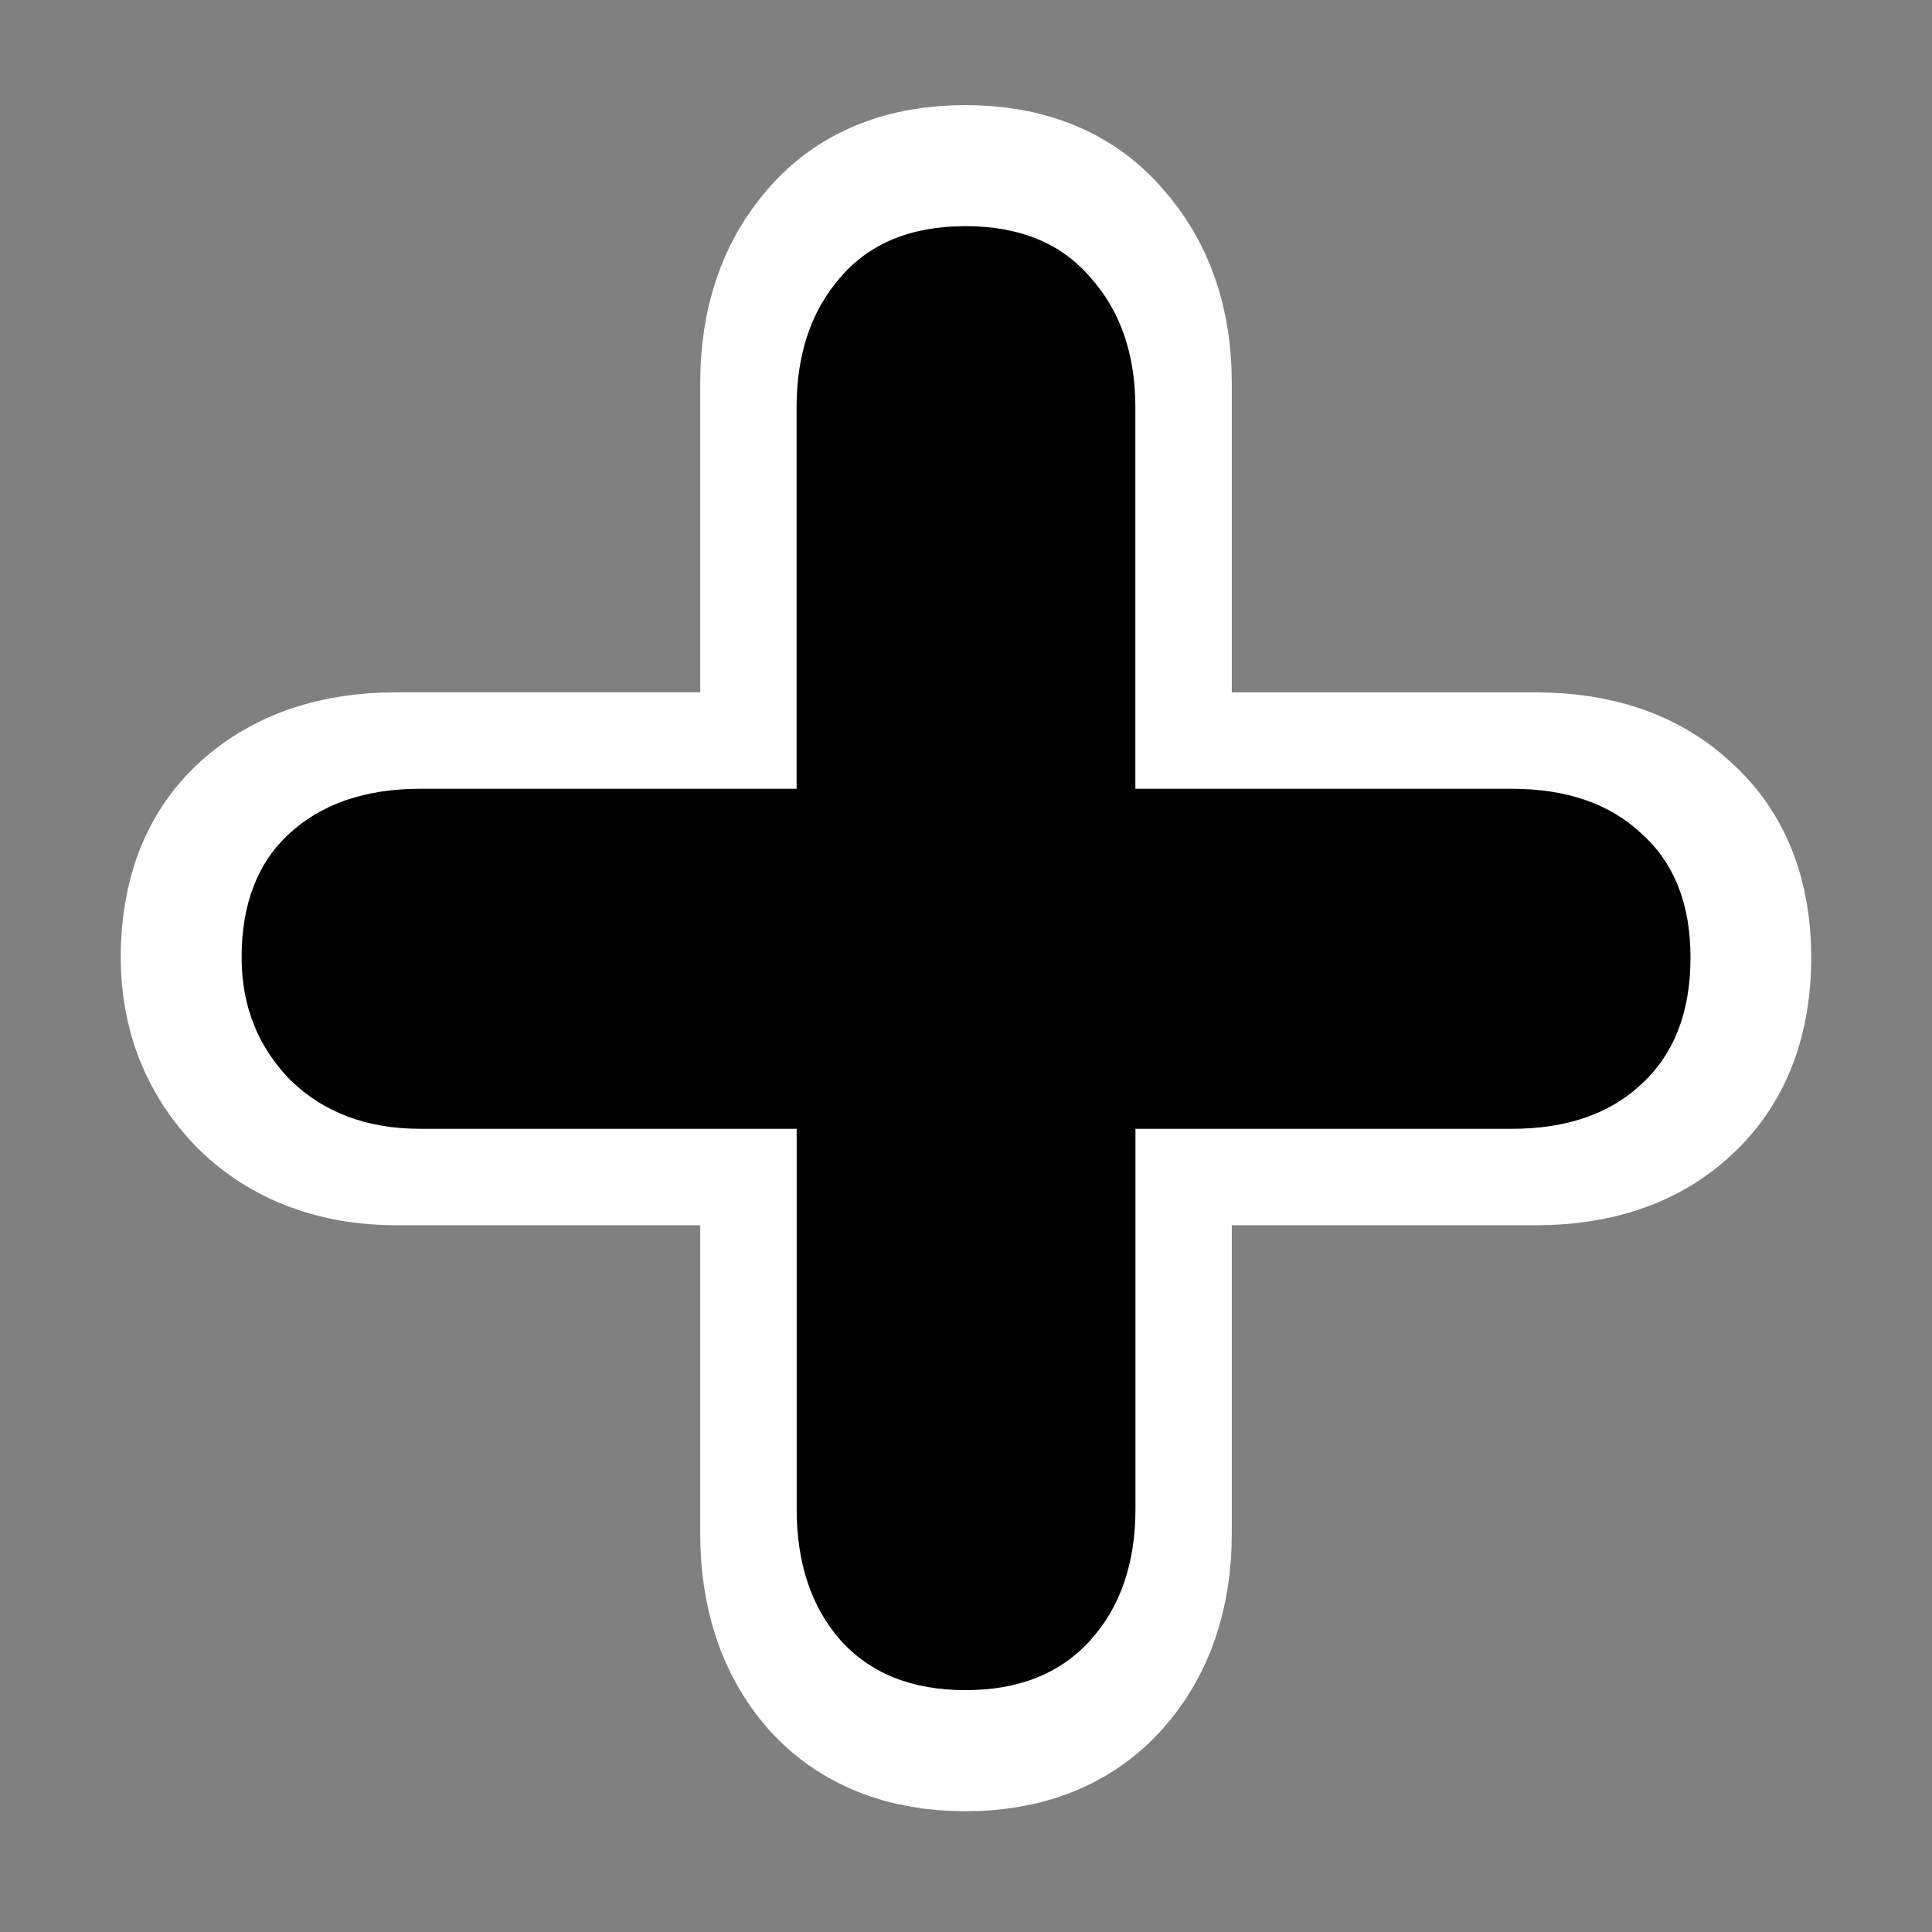 <?xml version="1.0" encoding="UTF-8" standalone="no"?>
<!-- Created with Inkscape (http://www.inkscape.org/) -->

<svg
   xmlns:dc="http://purl.org/dc/elements/1.1/"
   xmlns:cc="http://creativecommons.org/ns#"
   xmlns:rdf="http://www.w3.org/1999/02/22-rdf-syntax-ns#"
   xmlns:svg="http://www.w3.org/2000/svg"
   xmlns="http://www.w3.org/2000/svg"
   xmlns:xlink="http://www.w3.org/1999/xlink"
   version="1.0"
   width="48"
   height="48"
   id="svg1">
  <rect width="100%" height="100%" fill="#808080" stroke="none"/>
  <defs
     id="defs3">
    <linearGradient
       id="linearGradient575">
      <stop
         id="stop576"
         style="stop-color:#000000;stop-opacity:1"
         offset="0" />
      <stop
         id="stop577"
         style="stop-color:#ffffff;stop-opacity:1"
         offset="1" />
    </linearGradient>
    <linearGradient
       id="linearGradient578"
       xlink:href="#linearGradient575" />
  </defs>
  <path
     d="m 19.607,19.412 0,-9.889 c 0,-1.383 0.378,-2.507 1.135,-3.372 0.757,-0.886 1.837,-1.329 3.242,-1.329 1.405,0 2.486,0.443 3.242,1.329 0.778,0.865 1.167,1.989 1.167,3.372 l 0,9.889 9.759,0 c 1.427,0 2.551,0.389 3.372,1.167 0.843,0.757 1.265,1.827 1.265,3.21 0,1.405 -0.422,2.497 -1.265,3.275 -0.821,0.778 -1.945,1.167 -3.372,1.167 l -9.759,0 0,9.857 c 0,1.405 -0.389,2.54 -1.167,3.404 -0.778,0.865 -1.859,1.297 -3.242,1.297 -1.383,0 -2.464,-0.432 -3.242,-1.297 -0.757,-0.865 -1.135,-1.999 -1.135,-3.404 l 0,-9.857 -9.76,0 c -1.383,0 -2.507,-0.422 -3.372,-1.265 -0.843,-0.865 -1.265,-1.924 -1.265,-3.178 0,-1.383 0.411,-2.453 1.232,-3.21 0.843,-0.778 1.978,-1.167 3.404,-1.167 l 9.76,0 z"
     id="path837-5"
     style="font-size:12px;font-weight:900;fill:#ffffff;stroke:#ffffff;stroke-width:4.421;stroke-miterlimit:4;stroke-dasharray:none;font-family:VAG Rounded Black SSi" />
  <path
     d="m 19.791,19.597 0,-9.474 c 0,-1.325 0.362,-2.402 1.087,-3.23 0.725,-0.849 1.76,-1.274 3.106,-1.274 1.346,0 2.381,0.425 3.106,1.274 0.745,0.828 1.118,1.905 1.118,3.23 l 0,9.474 9.349,0 c 1.367,0 2.443,0.373 3.23,1.118 C 41.596,21.44 42,22.465 42,23.79 c 0,1.346 -0.404,2.392 -1.211,3.137 -0.787,0.745 -1.864,1.118 -3.23,1.118 l -9.349,0 0,9.443 c 0,1.346 -0.373,2.433 -1.118,3.261 -0.745,0.828 -1.781,1.242 -3.106,1.242 -1.325,0 -2.361,-0.414 -3.106,-1.242 -0.725,-0.828 -1.087,-1.915 -1.087,-3.261 l 0,-9.443 -9.349,0 c -1.325,0 -2.402,-0.404 -3.23,-1.211 -0.808,-0.828 -1.211,-1.843 -1.211,-3.044 0,-1.325 0.393,-2.35 1.18,-3.075 0.808,-0.745 1.895,-1.118 3.261,-1.118 l 9.349,0 z"
     id="path837"
     style="font-size:12px;font-weight:900;fill:#000000;fill-opacity:1;stroke-width:1;font-family:VAG Rounded Black SSi" />
</svg>
